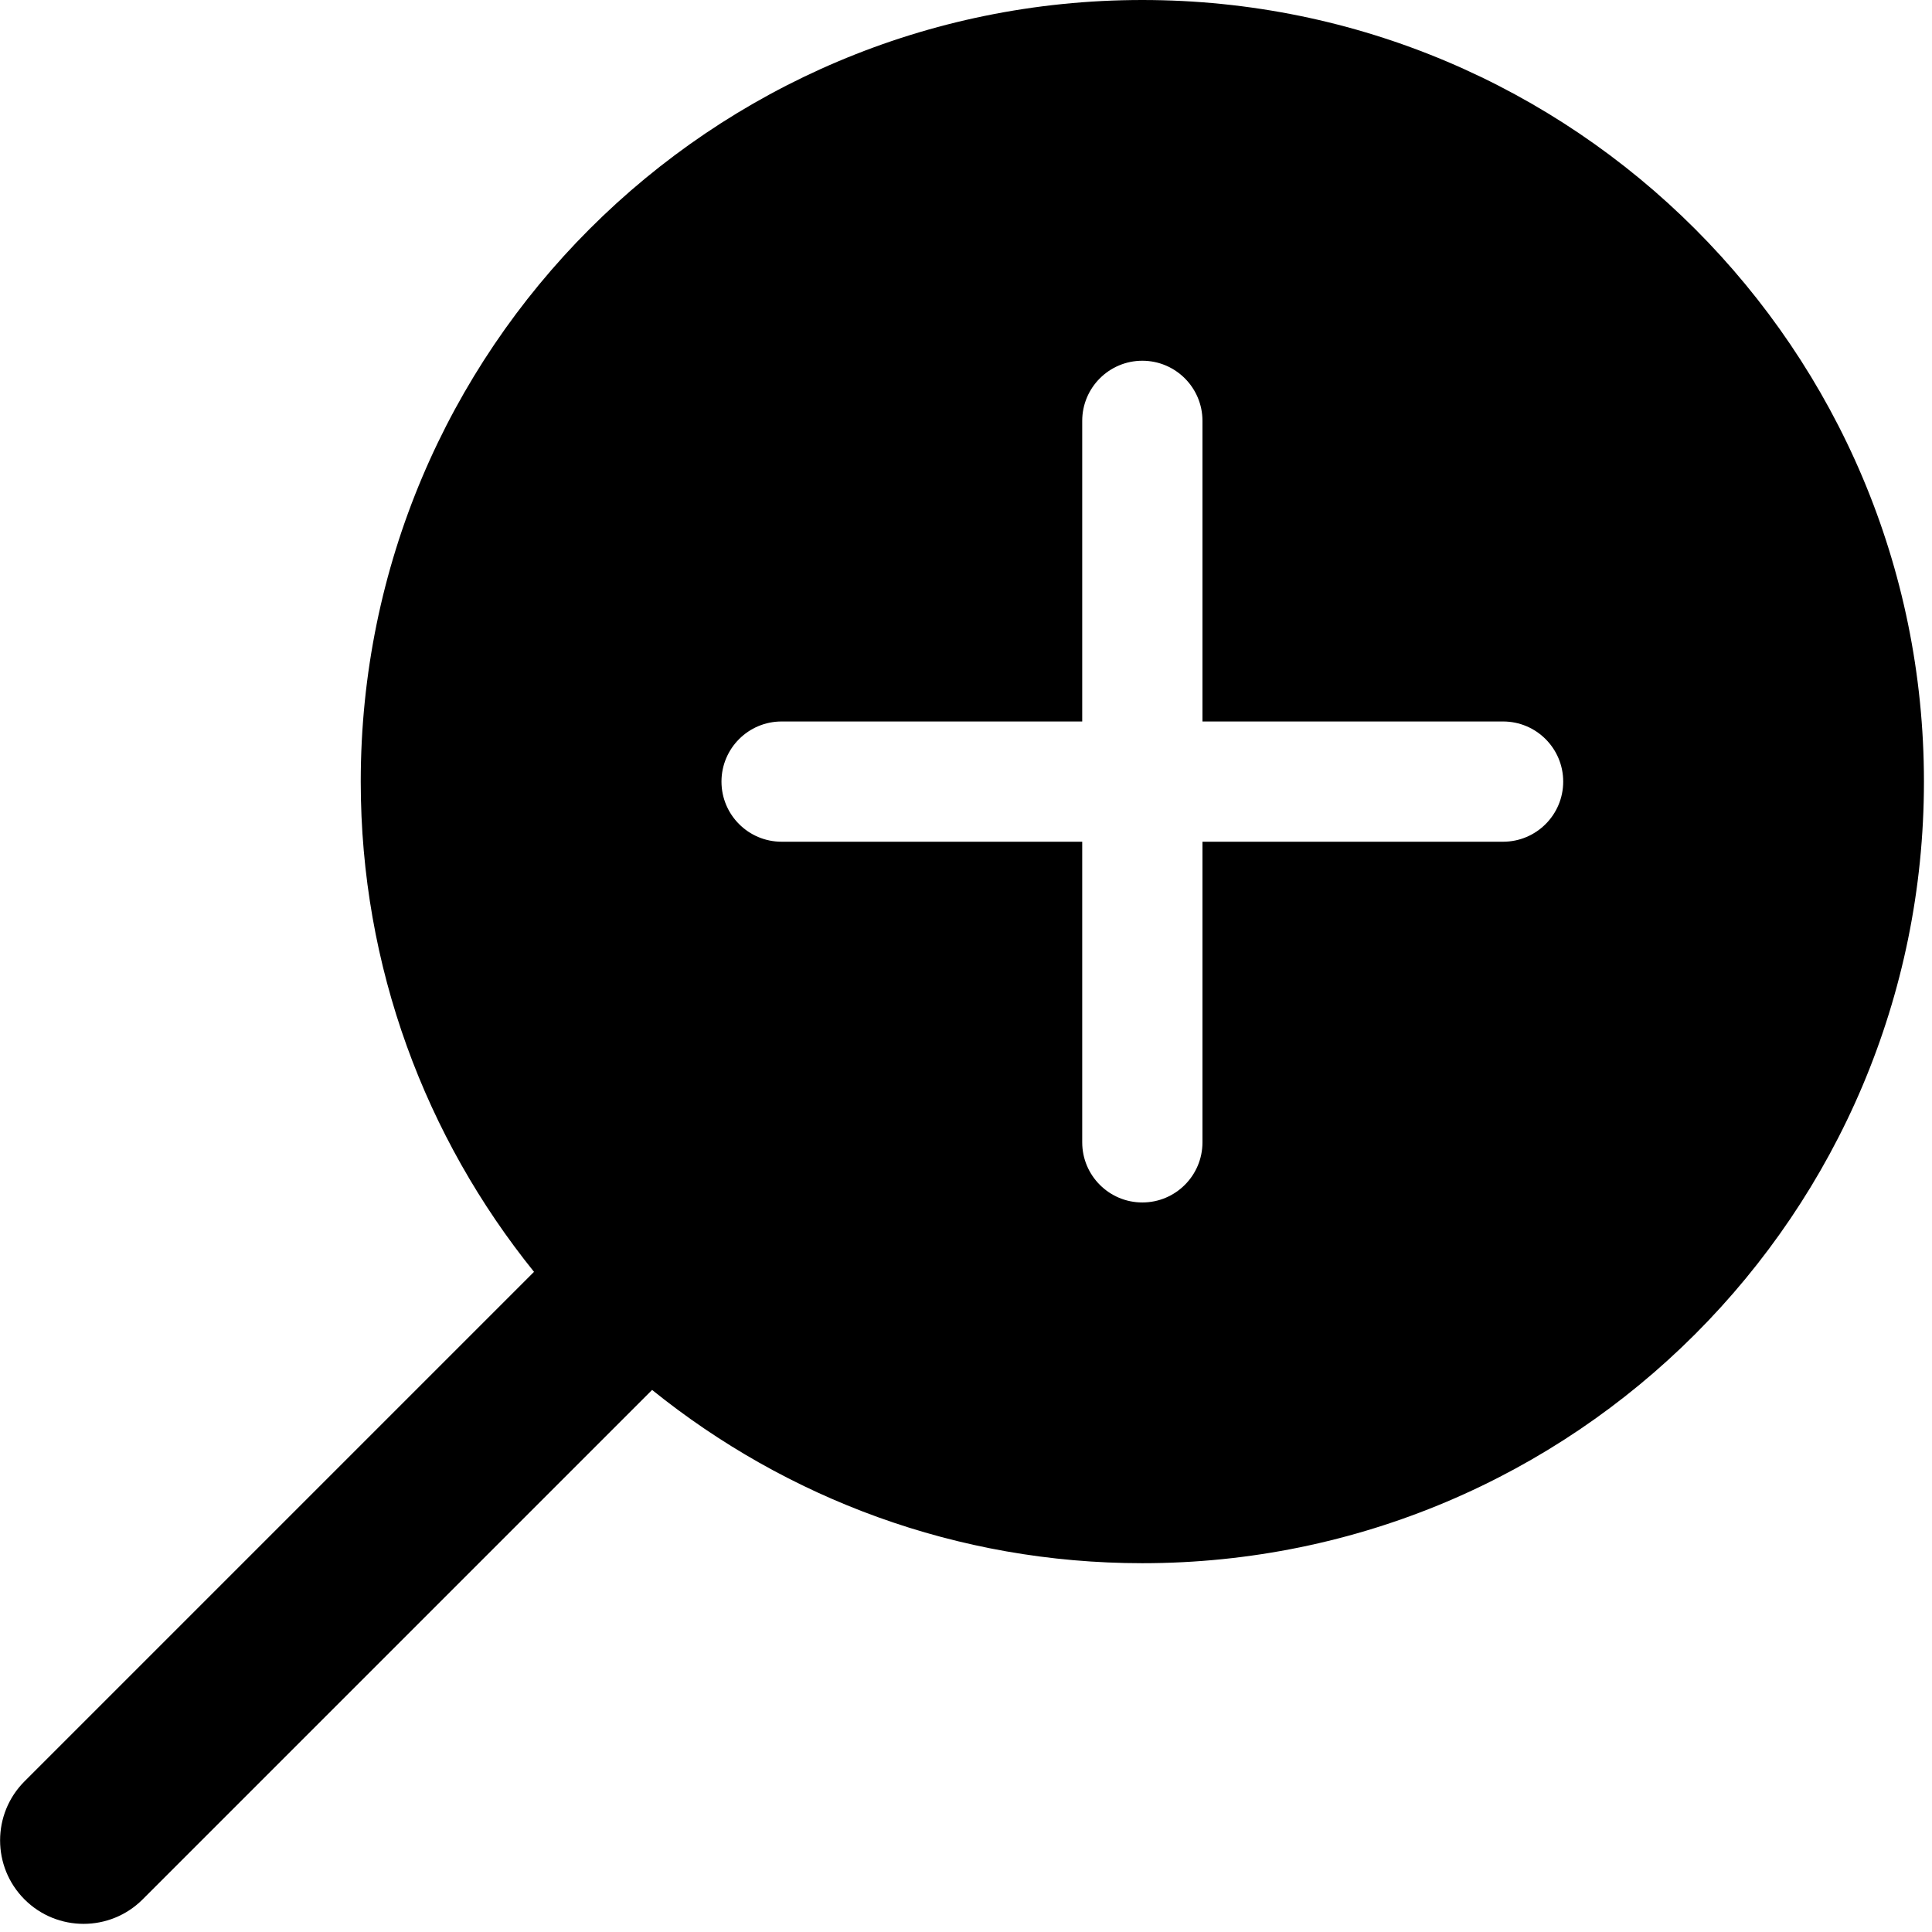 <?xml version="1.0" encoding="utf-8"?> <!-- Generator: IcoMoon.io --> <!DOCTYPE svg PUBLIC "-//W3C//DTD SVG 1.1//EN"
    "http://www.w3.org/Graphics/SVG/1.1/DTD/svg11.dtd">
<svg xmlns:xlink="http://www.w3.org/1999/xlink" width="32.134" height="32.134"
     viewBox="0 0 32.134 32.134" xmlns="http://www.w3.org/2000/svg" fill="#000000">
    <g>
        <path
            d="M 19,0C 11.82,0, 6,5.82, 6,13c0,3.090, 1.082,5.922, 2.882,8.154l-8.474,8.474 c-0.542,0.542-0.542,1.422,0,1.964c 0.542,0.542, 1.422,0.542, 1.964,0l 8.474-8.474C 13.078,24.918, 15.91,26, 19,26 c 7.18,0, 13-5.82, 13-13S 26.18,0, 19,0z M 25,14L 20,14 l0,5 C 20,19.552, 19.552,20, 19,20C 18.448,20, 18,19.552, 18,19L 18,14 L 13,14 C 12.448,14, 12,13.552, 12,13C 12,12.448, 12.448,12, 13,12L 18,12 L 18,7 C 18,6.448, 18.448,6, 19,6C 19.552,6, 20,6.448, 20,7L 20,12 l 5,0 C 25.552,12, 26,12.448, 26,13C 26,13.552, 25.552,14, 25,14z"></path>
    </g>
</svg>
